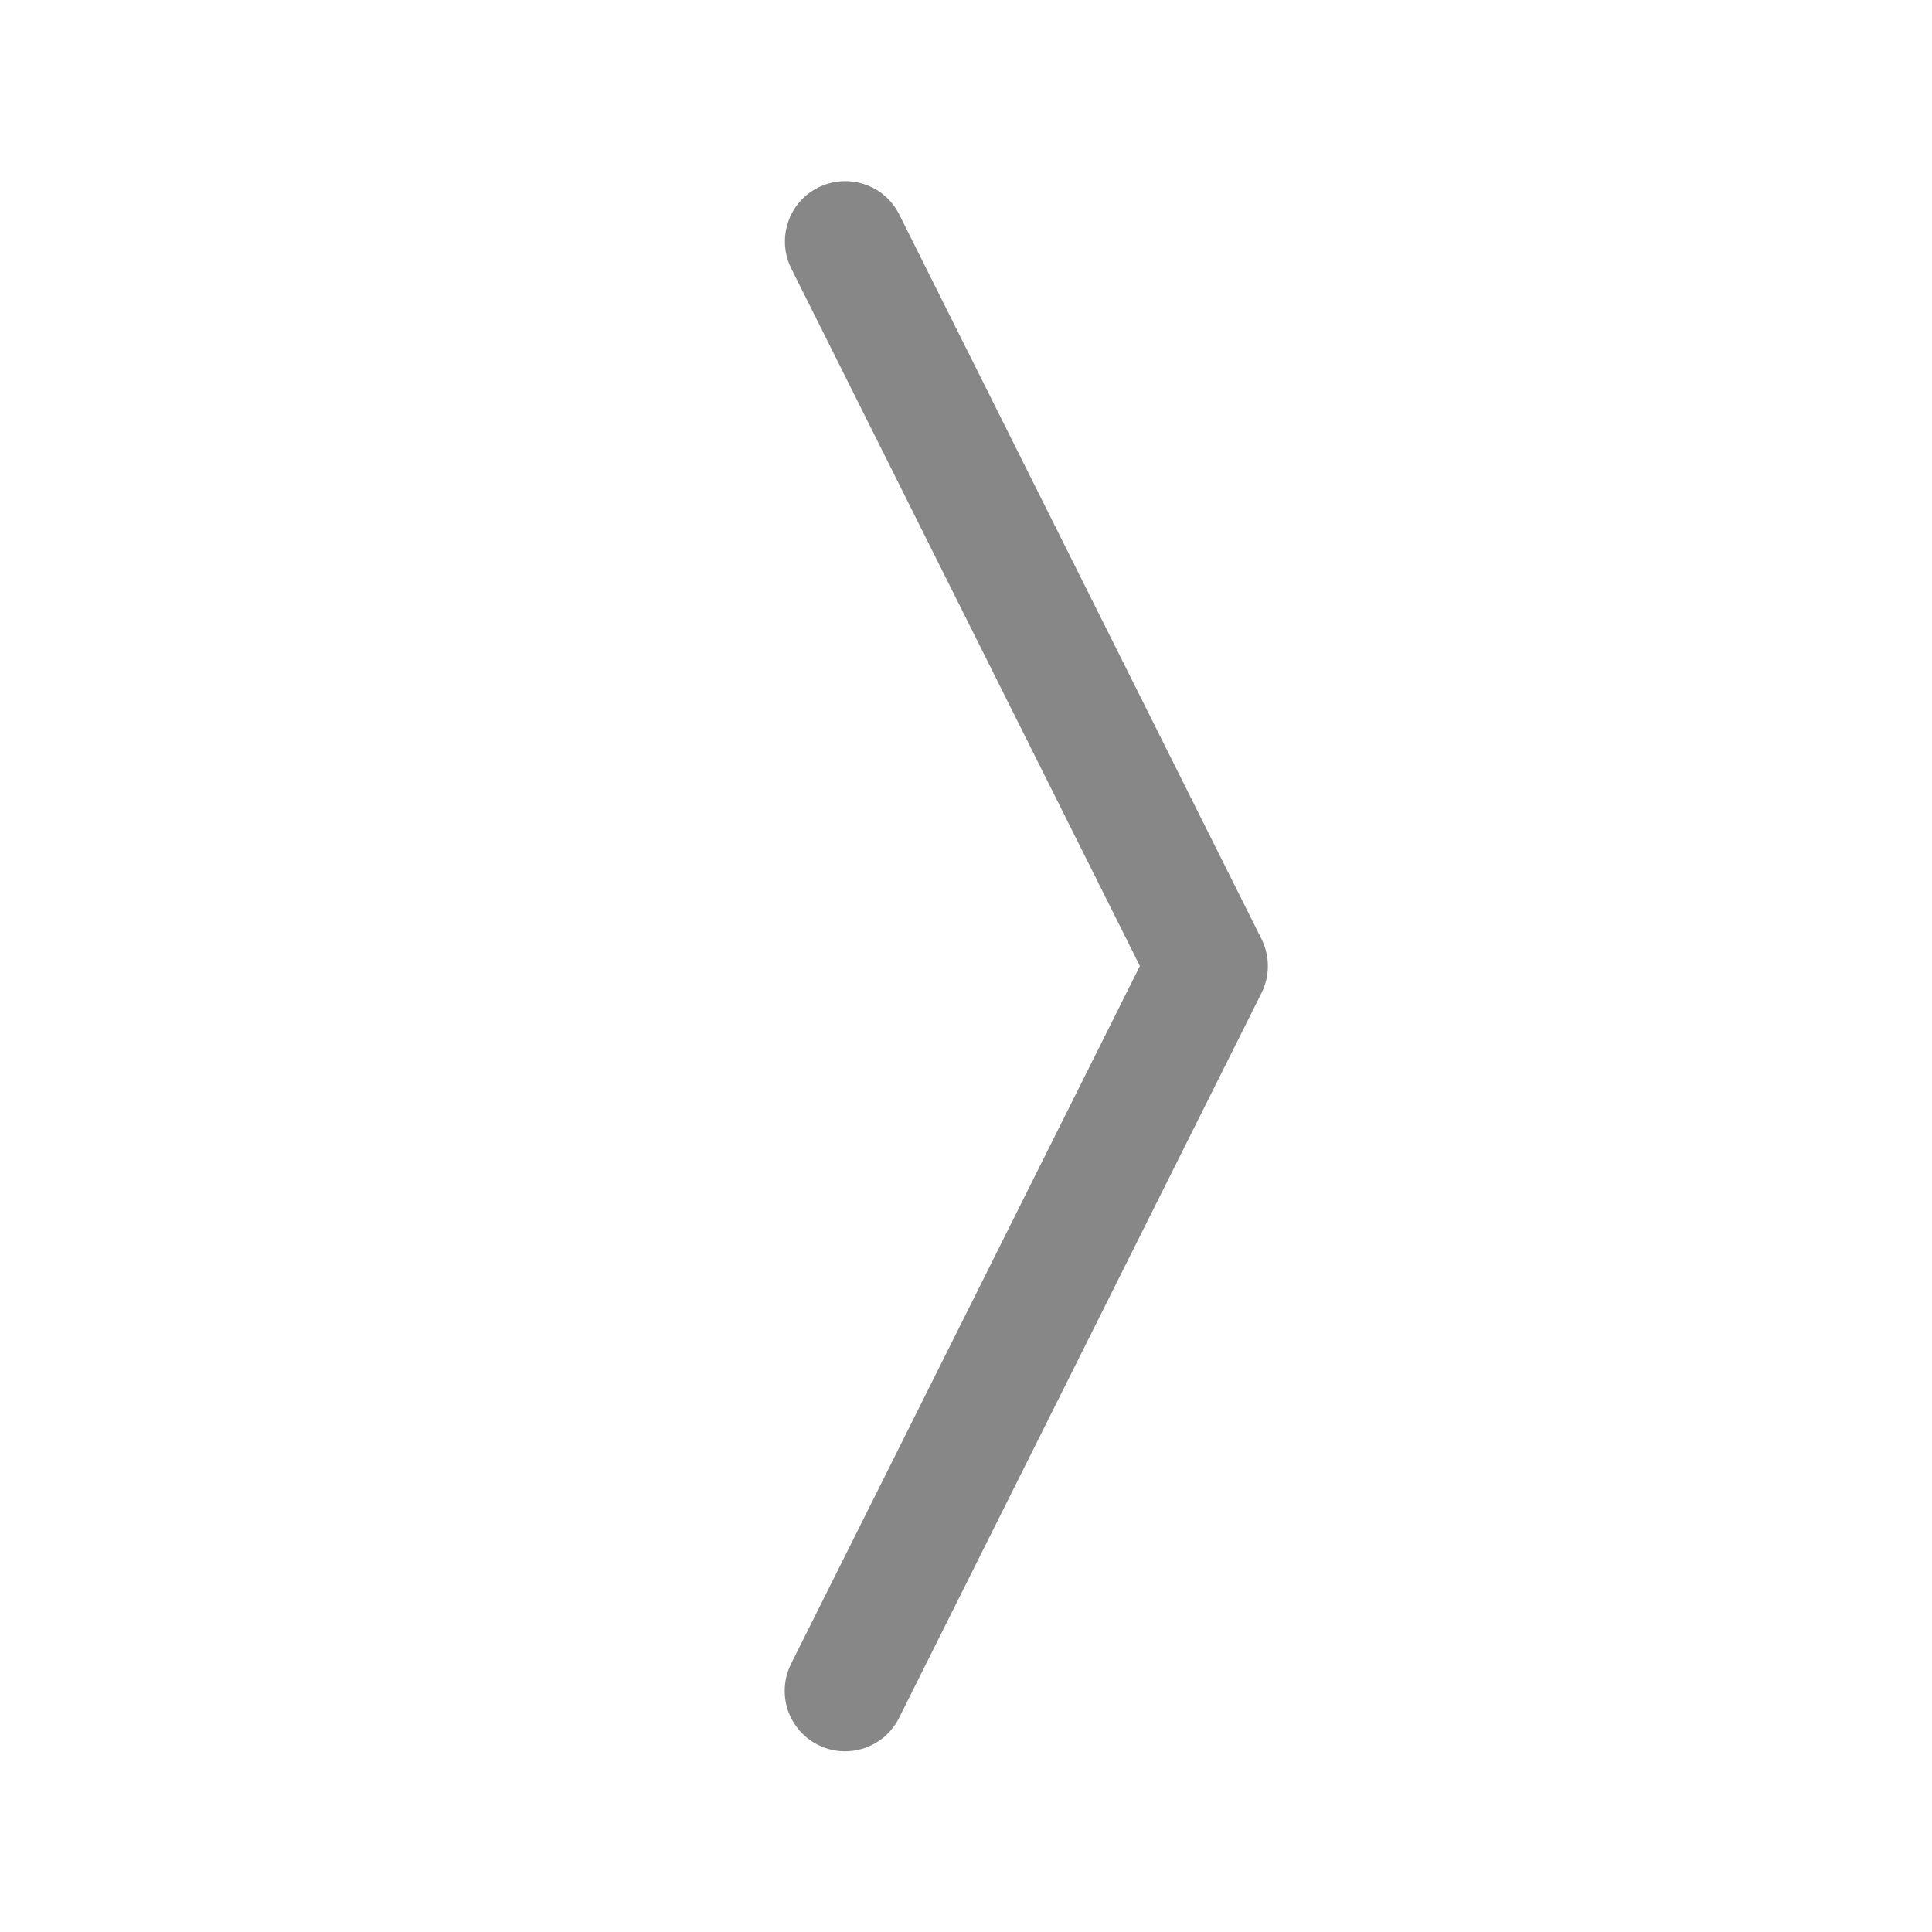 <svg width="16" height="16" viewBox="0 0 16 16" fill="none" xmlns="http://www.w3.org/2000/svg">
<path fill-rule="evenodd" clip-rule="evenodd" d="M6.776 1.553C6.895 1.494 7.032 1.484 7.158 1.526C7.284 1.567 7.388 1.657 7.447 1.776L10.447 7.776C10.482 7.846 10.5 7.922 10.5 8C10.5 8.078 10.482 8.154 10.447 8.224L7.447 14.224C7.418 14.283 7.377 14.336 7.328 14.38C7.278 14.423 7.22 14.456 7.158 14.477C7.095 14.498 7.029 14.507 6.963 14.502C6.898 14.498 6.833 14.48 6.774 14.45C6.715 14.421 6.663 14.38 6.62 14.33C6.577 14.28 6.544 14.222 6.523 14.159C6.503 14.097 6.495 14.03 6.5 13.965C6.505 13.899 6.523 13.835 6.553 13.776L9.44 8L6.553 2.224C6.494 2.105 6.484 1.968 6.526 1.842C6.567 1.716 6.657 1.612 6.776 1.553V1.553Z" fill="#878787"/>
</svg>
